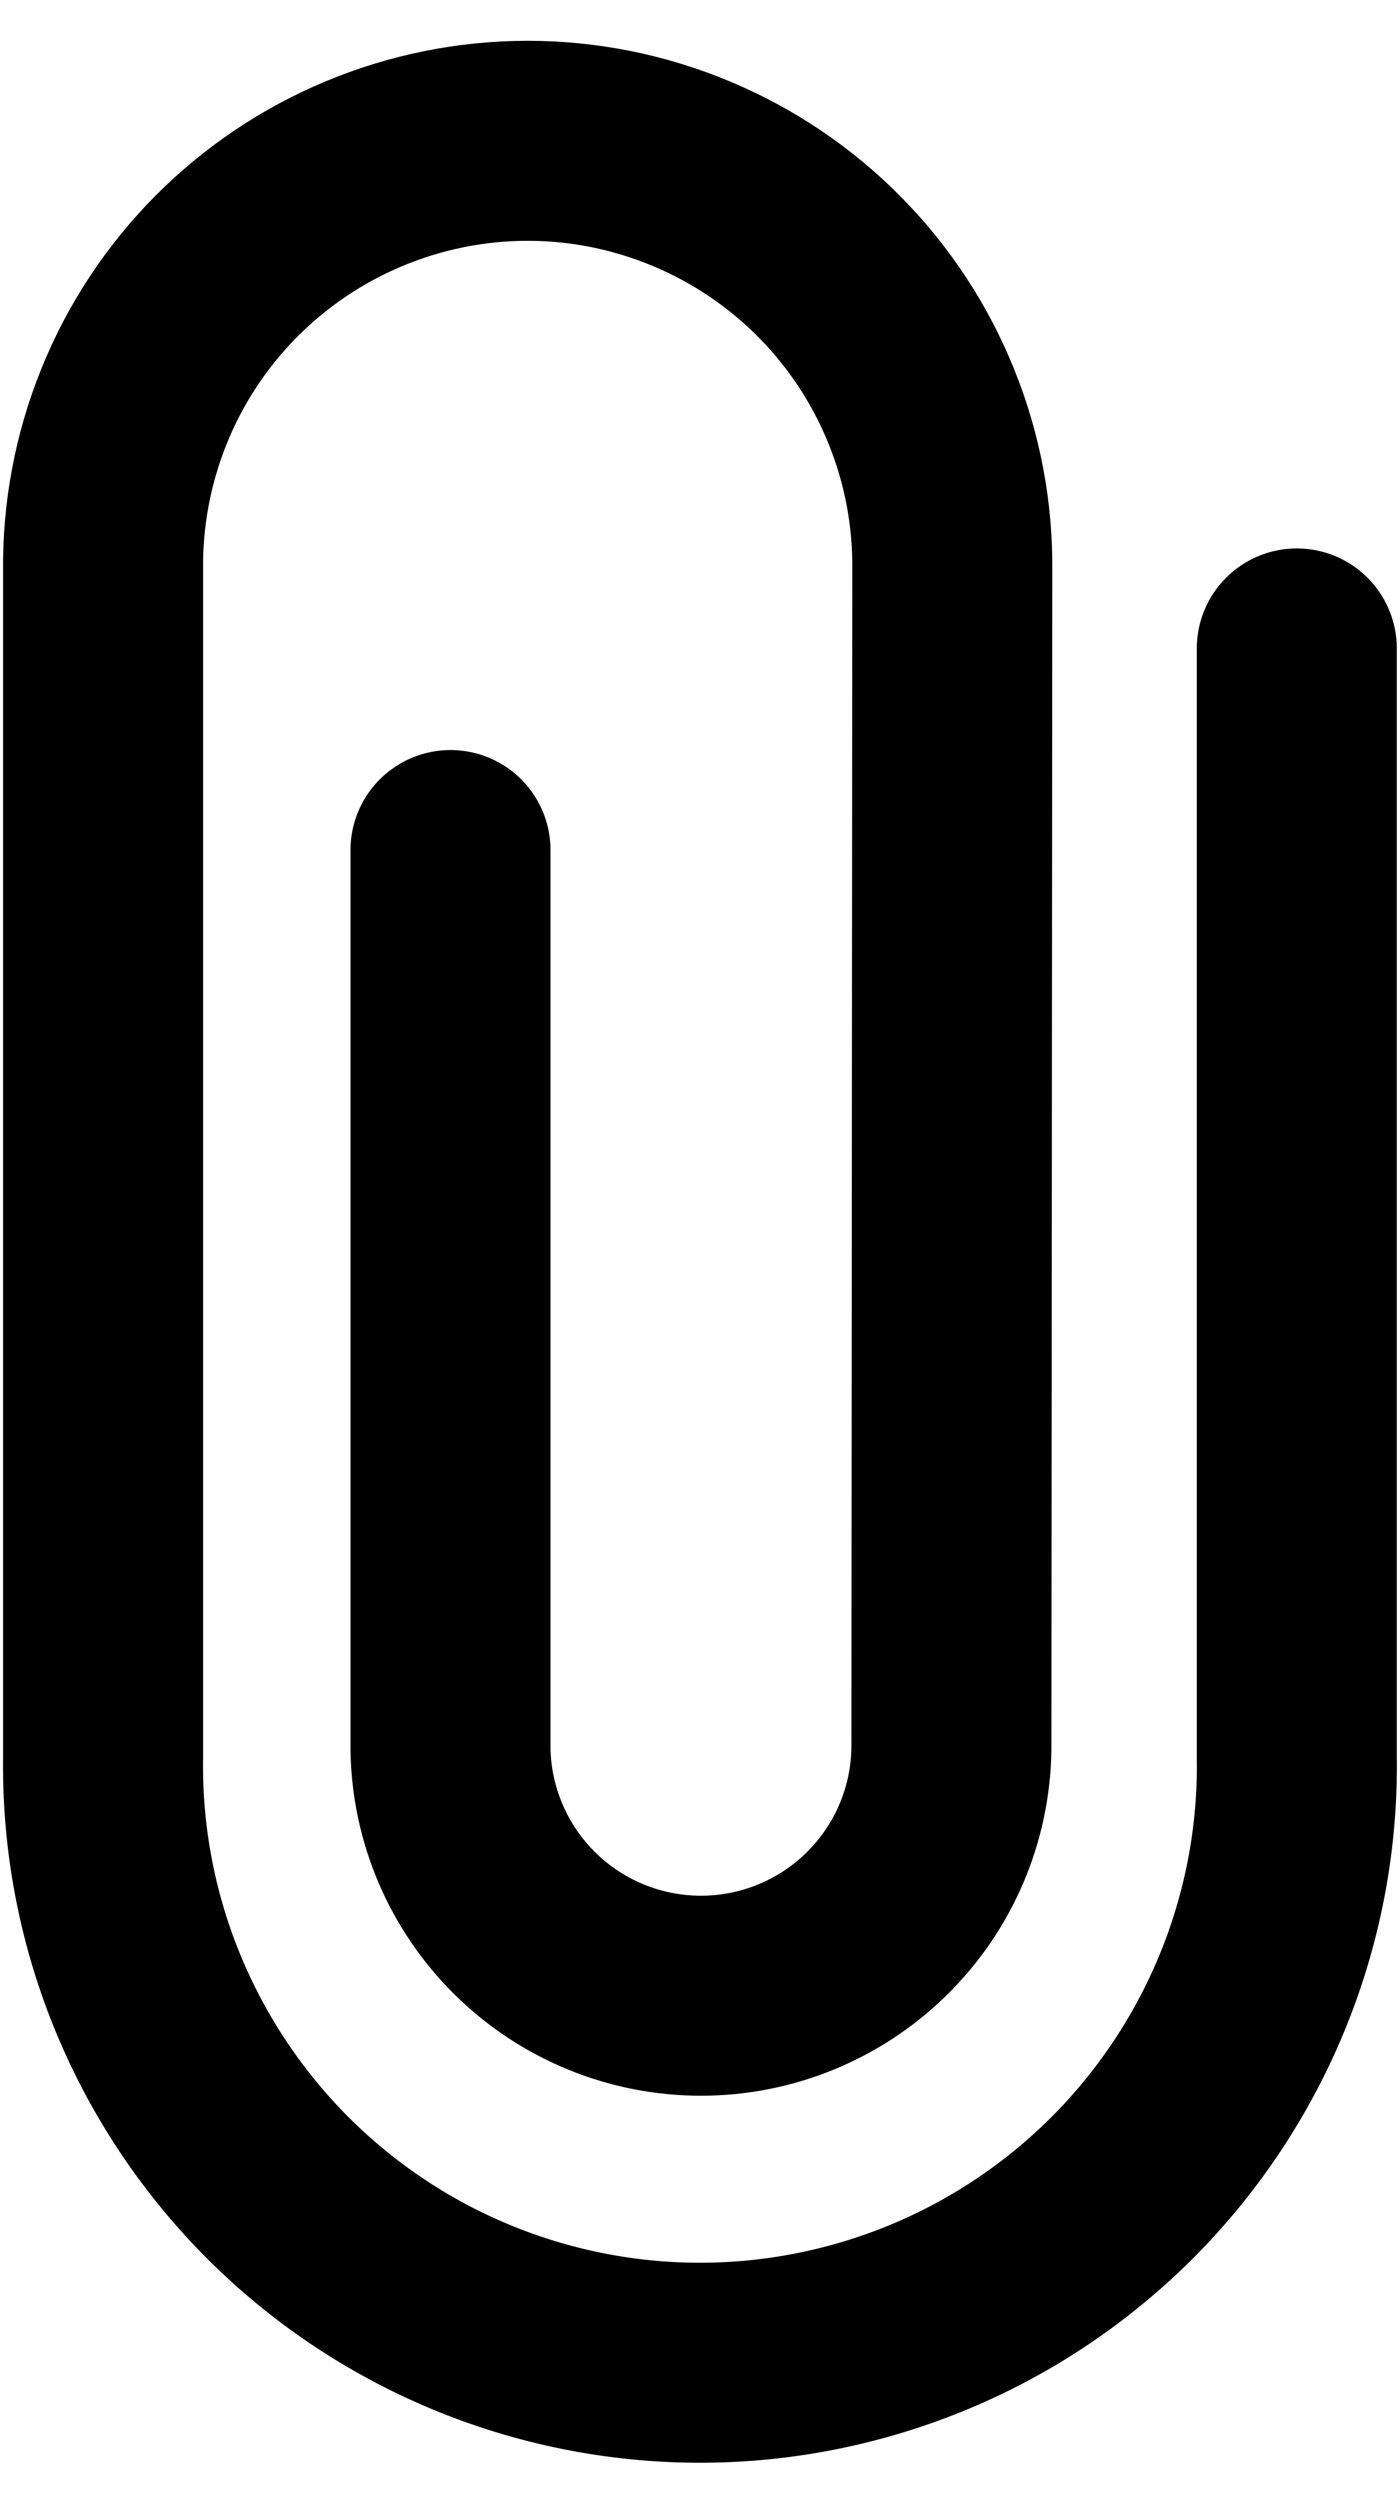 <svg width="14" height="25" viewBox="0 0 14 25" fill="none" xmlns="http://www.w3.org/2000/svg">
<path d="M4.505 8.5V17.491C4.515 18.148 4.784 18.775 5.252 19.236C5.721 19.698 6.352 19.956 7.01 19.956C7.667 19.956 8.298 19.698 8.767 19.236C9.236 18.775 9.504 18.148 9.514 17.491L9.523 5.706C9.529 5.144 9.425 4.587 9.214 4.066C9.004 3.544 8.692 3.07 8.297 2.67C7.902 2.271 7.432 1.953 6.913 1.737C6.395 1.52 5.839 1.408 5.277 1.408C4.715 1.408 4.158 1.52 3.64 1.737C3.121 1.953 2.651 2.271 2.256 2.67C1.861 3.07 1.549 3.544 1.339 4.066C1.129 4.587 1.024 5.144 1.031 5.706V17.57C1.019 18.361 1.165 19.147 1.46 19.881C1.755 20.615 2.193 21.283 2.748 21.847C3.303 22.41 3.965 22.858 4.695 23.163C5.425 23.468 6.208 23.626 6.999 23.626C7.791 23.626 8.574 23.468 9.304 23.163C10.034 22.858 10.695 22.41 11.251 21.847C11.806 21.283 12.244 20.615 12.539 19.881C12.834 19.147 12.98 18.361 12.968 17.57V6.484" stroke="black" stroke-width="2" stroke-miterlimit="10" stroke-linecap="round"/>
</svg>
